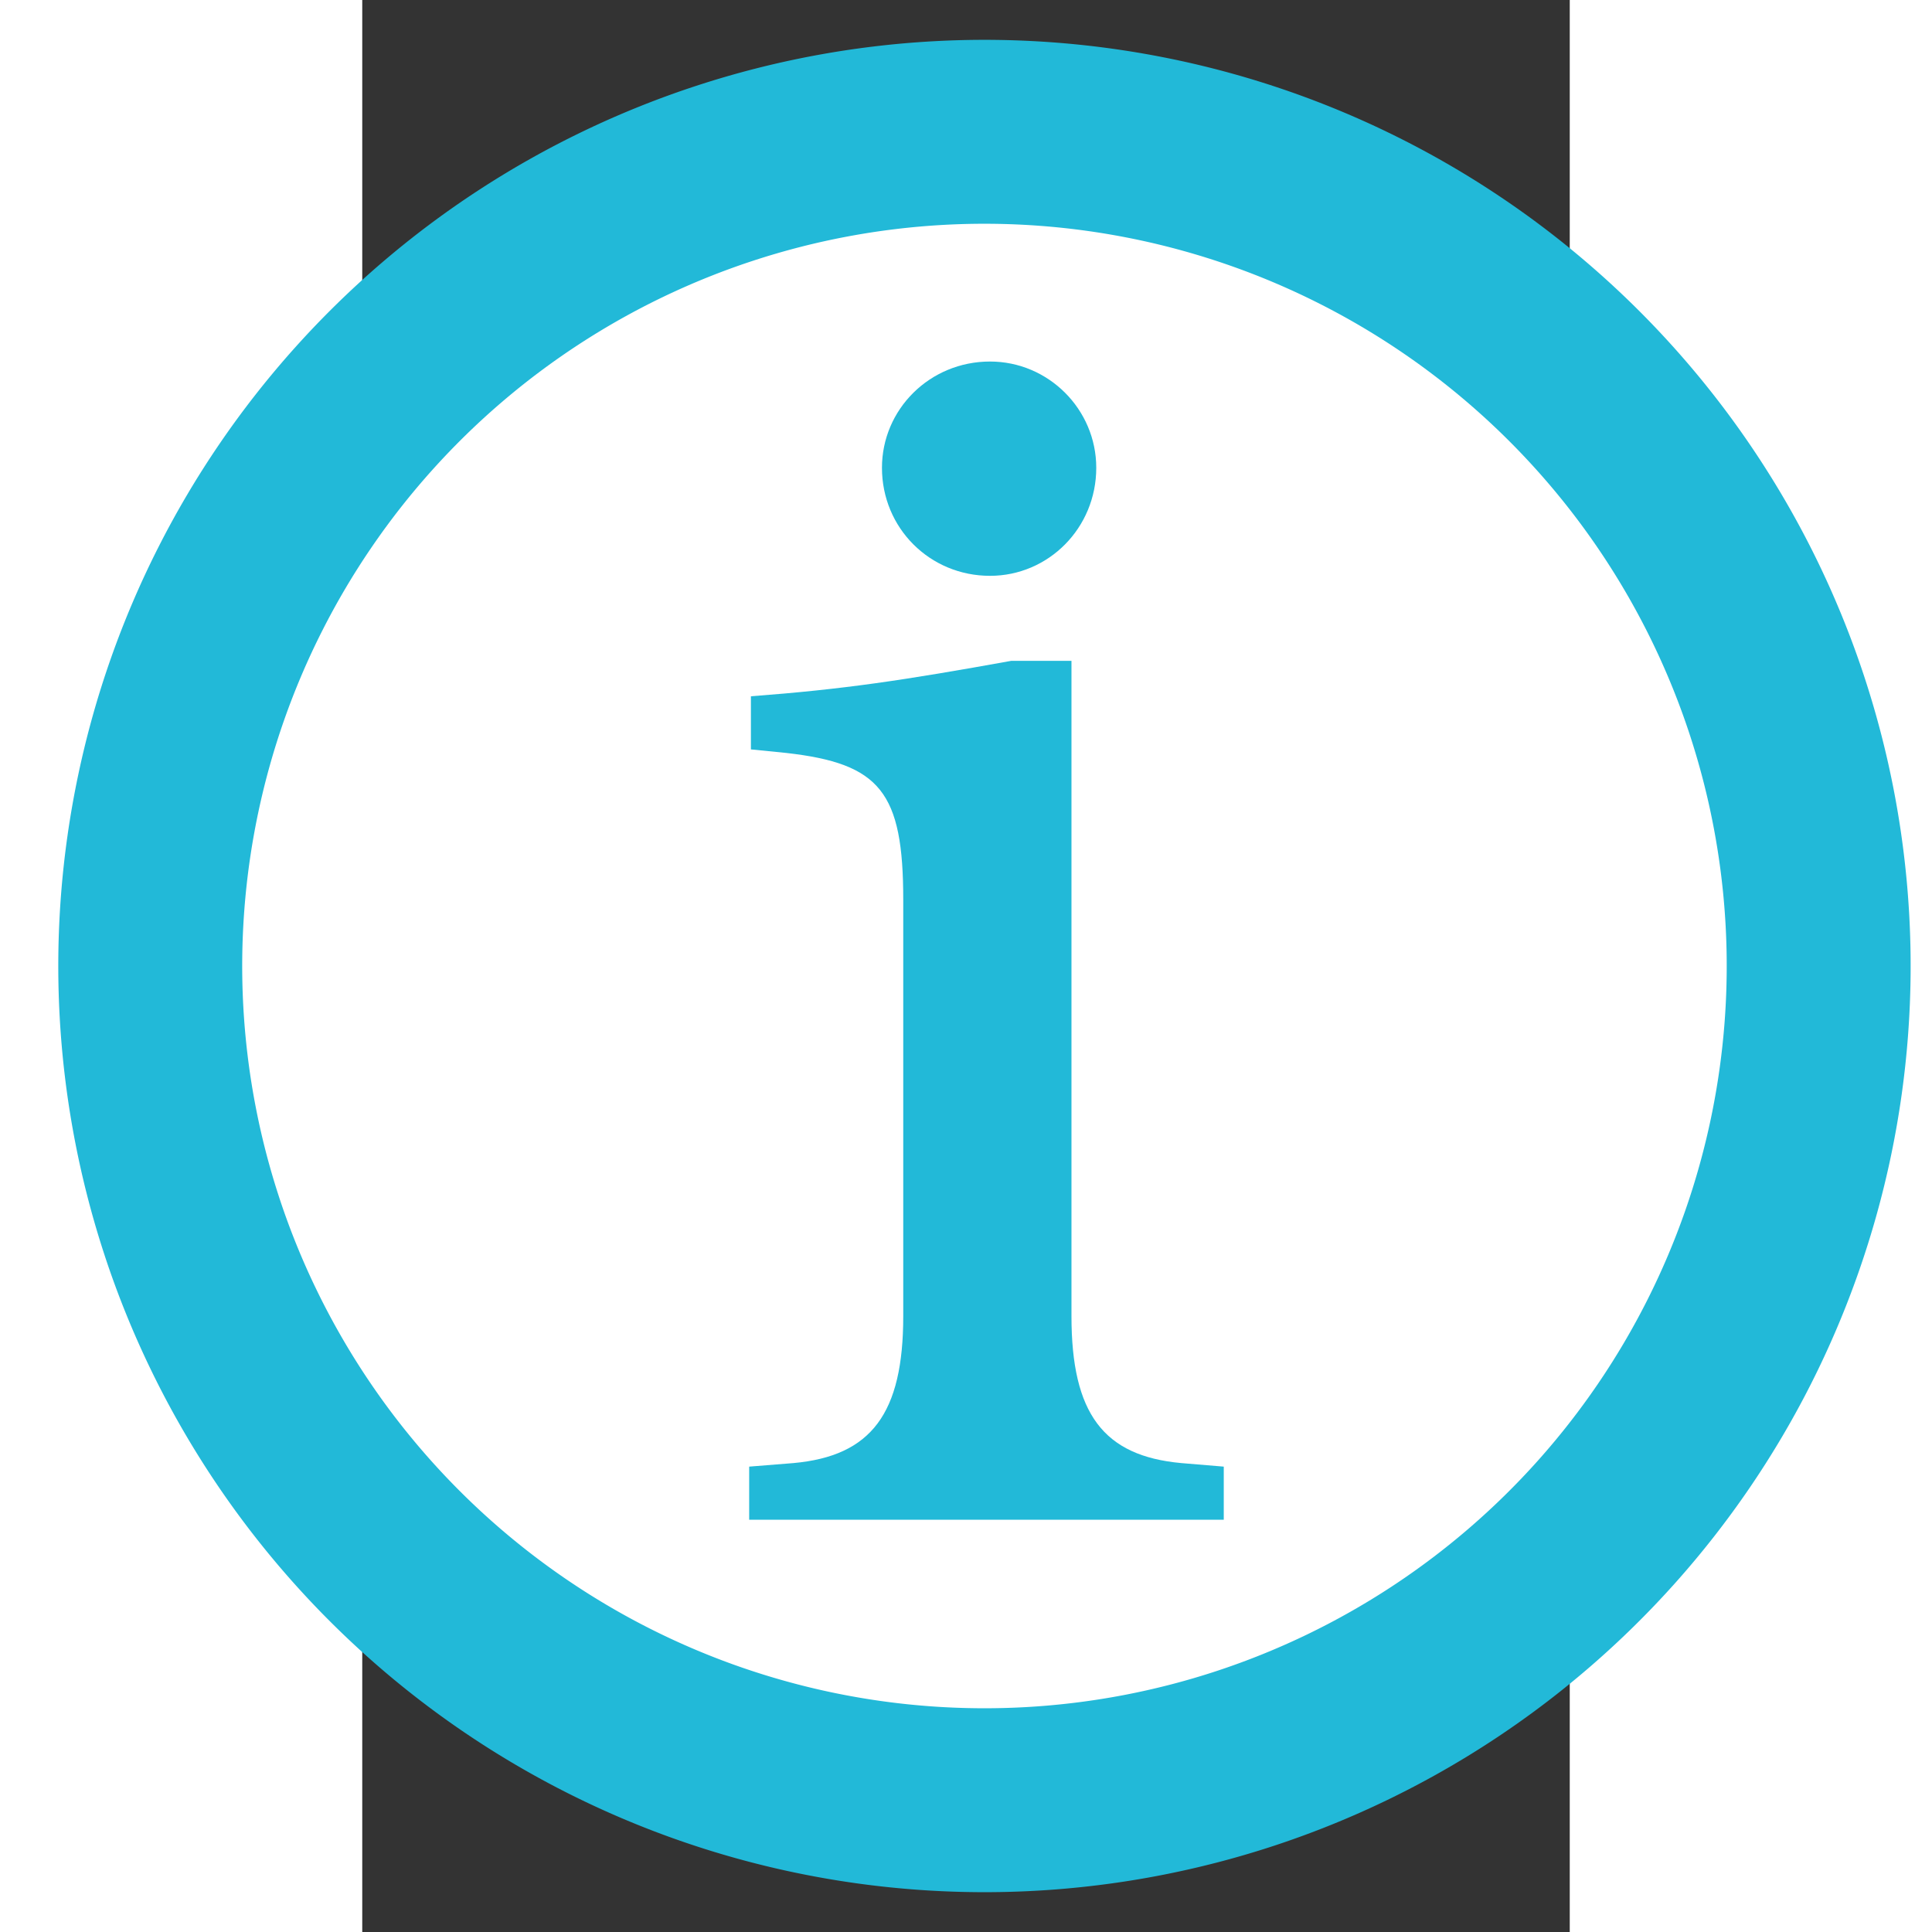 <?xml version="1.0" encoding="UTF-8" standalone="no"?>
<svg
   xmlns:dc="http://purl.org/dc/elements/1.1/"
   xmlns:cc="http://creativecommons.org/ns#"
   xmlns:rdf="http://www.w3.org/1999/02/22-rdf-syntax-ns#"
   xmlns:svg="http://www.w3.org/2000/svg"
   xmlns="http://www.w3.org/2000/svg"
   xmlns:sodipodi="http://sodipodi.sourceforge.net/DTD/sodipodi-0.dtd"
   xmlns:inkscape="http://www.inkscape.org/namespaces/inkscape"
   height="32"
   id="Layer_1"
   version="1.1"
   viewBox="0 0 32 51.2"
   width="32"
   xml:space="preserve"
   sodipodi:docname="info.svg"
   inkscape:version="0.92.5 (2060ec1f9f, 2020-04-08)"><rect x="0" y="0" width="32" height="51.2" fill="#333333" stroke="none"/><defs
   id="defs7" /><sodipodi:namedview
   pagecolor="#ffffff"
   bordercolor="#666666"
   borderopacity="1"
   objecttolerance="10"
   gridtolerance="10"
   guidetolerance="10"
   inkscape:pageopacity="0"
   inkscape:pageshadow="2"
   inkscape:window-width="1920"
   inkscape:window-height="1043"
   id="namedview5"
   showgrid="false"
   inkscape:zoom="9.8125"
   inkscape:cx="-2.44586"
   inkscape:cy="10"
   inkscape:window-x="0"
   inkscape:window-y="1080"
   inkscape:window-maximized="1"
   inkscape:current-layer="Layer_1" />
  
<path
   style="opacity:1;fill:#ffffff;fill-opacity:1;fill-rule:nonzero;stroke:#22b9d8;stroke-width:4.874;stroke-linecap:round;stroke-linejoin:round;stroke-miterlimit:4;stroke-dasharray:none;stroke-opacity:1"
   id="path1553"
   sodipodi:type="arc"
   sodipodi:cx="16.48917"
   sodipodi:cy="25.599998"
   sodipodi:rx="22.107517"
   sodipodi:ry="22.107517"
   sodipodi:start="2.8258975"
   sodipodi:end="2.8219531"
   sodipodi:open="true"
   d="M -4.526,32.464 A 22.108,22.108 0 0 1 9.605,4.592 22.108,22.108 0 0 1 37.491,18.695 22.108,22.108 0 0 1 23.415,46.595 22.108,22.108 0 0 1 -4.499,32.547" /><g
   aria-label="i"
   style="font-style:normal;font-weight:normal;font-size:25.6px;line-height:1.25;font-family:sans-serif;letter-spacing:0px;word-spacing:0px;fill:#000000;fill-opacity:1;stroke:none;stroke-width:1.6"
   id="text2258"
   transform="translate(0.489,2.446)"><path
     d="m 18.306,15.067 h -1.596 c -2.863,0.516 -4.412,0.751 -6.899,0.939 v 1.408 l 0.939,0.094 c 2.487,0.282 3.098,1.033 3.098,3.895 v 11.029 c 0,2.581 -0.845,3.708 -2.91,3.895 l -1.173,0.094 v 1.408 H 22.342 v -1.408 l -1.126,-0.094 c -2.065,-0.188 -2.91,-1.314 -2.91,-3.895 z M 16.147,7.135 c -1.596,0 -2.863,1.267 -2.863,2.816 0,1.596 1.267,2.863 2.863,2.863 1.549,0 2.816,-1.267 2.816,-2.863 0,-1.549 -1.267,-2.816 -2.816,-2.816 z"
     style="font-style:normal;font-variant:normal;font-weight:normal;font-stretch:normal;font-size:46.933px;font-family:'URW Bookman';-inkscape-font-specification:'URW Bookman';fill:#22b9d8;stroke-width:1.6"
     id="path2260"
     inkscape:connector-curvature="0" /></g></svg>